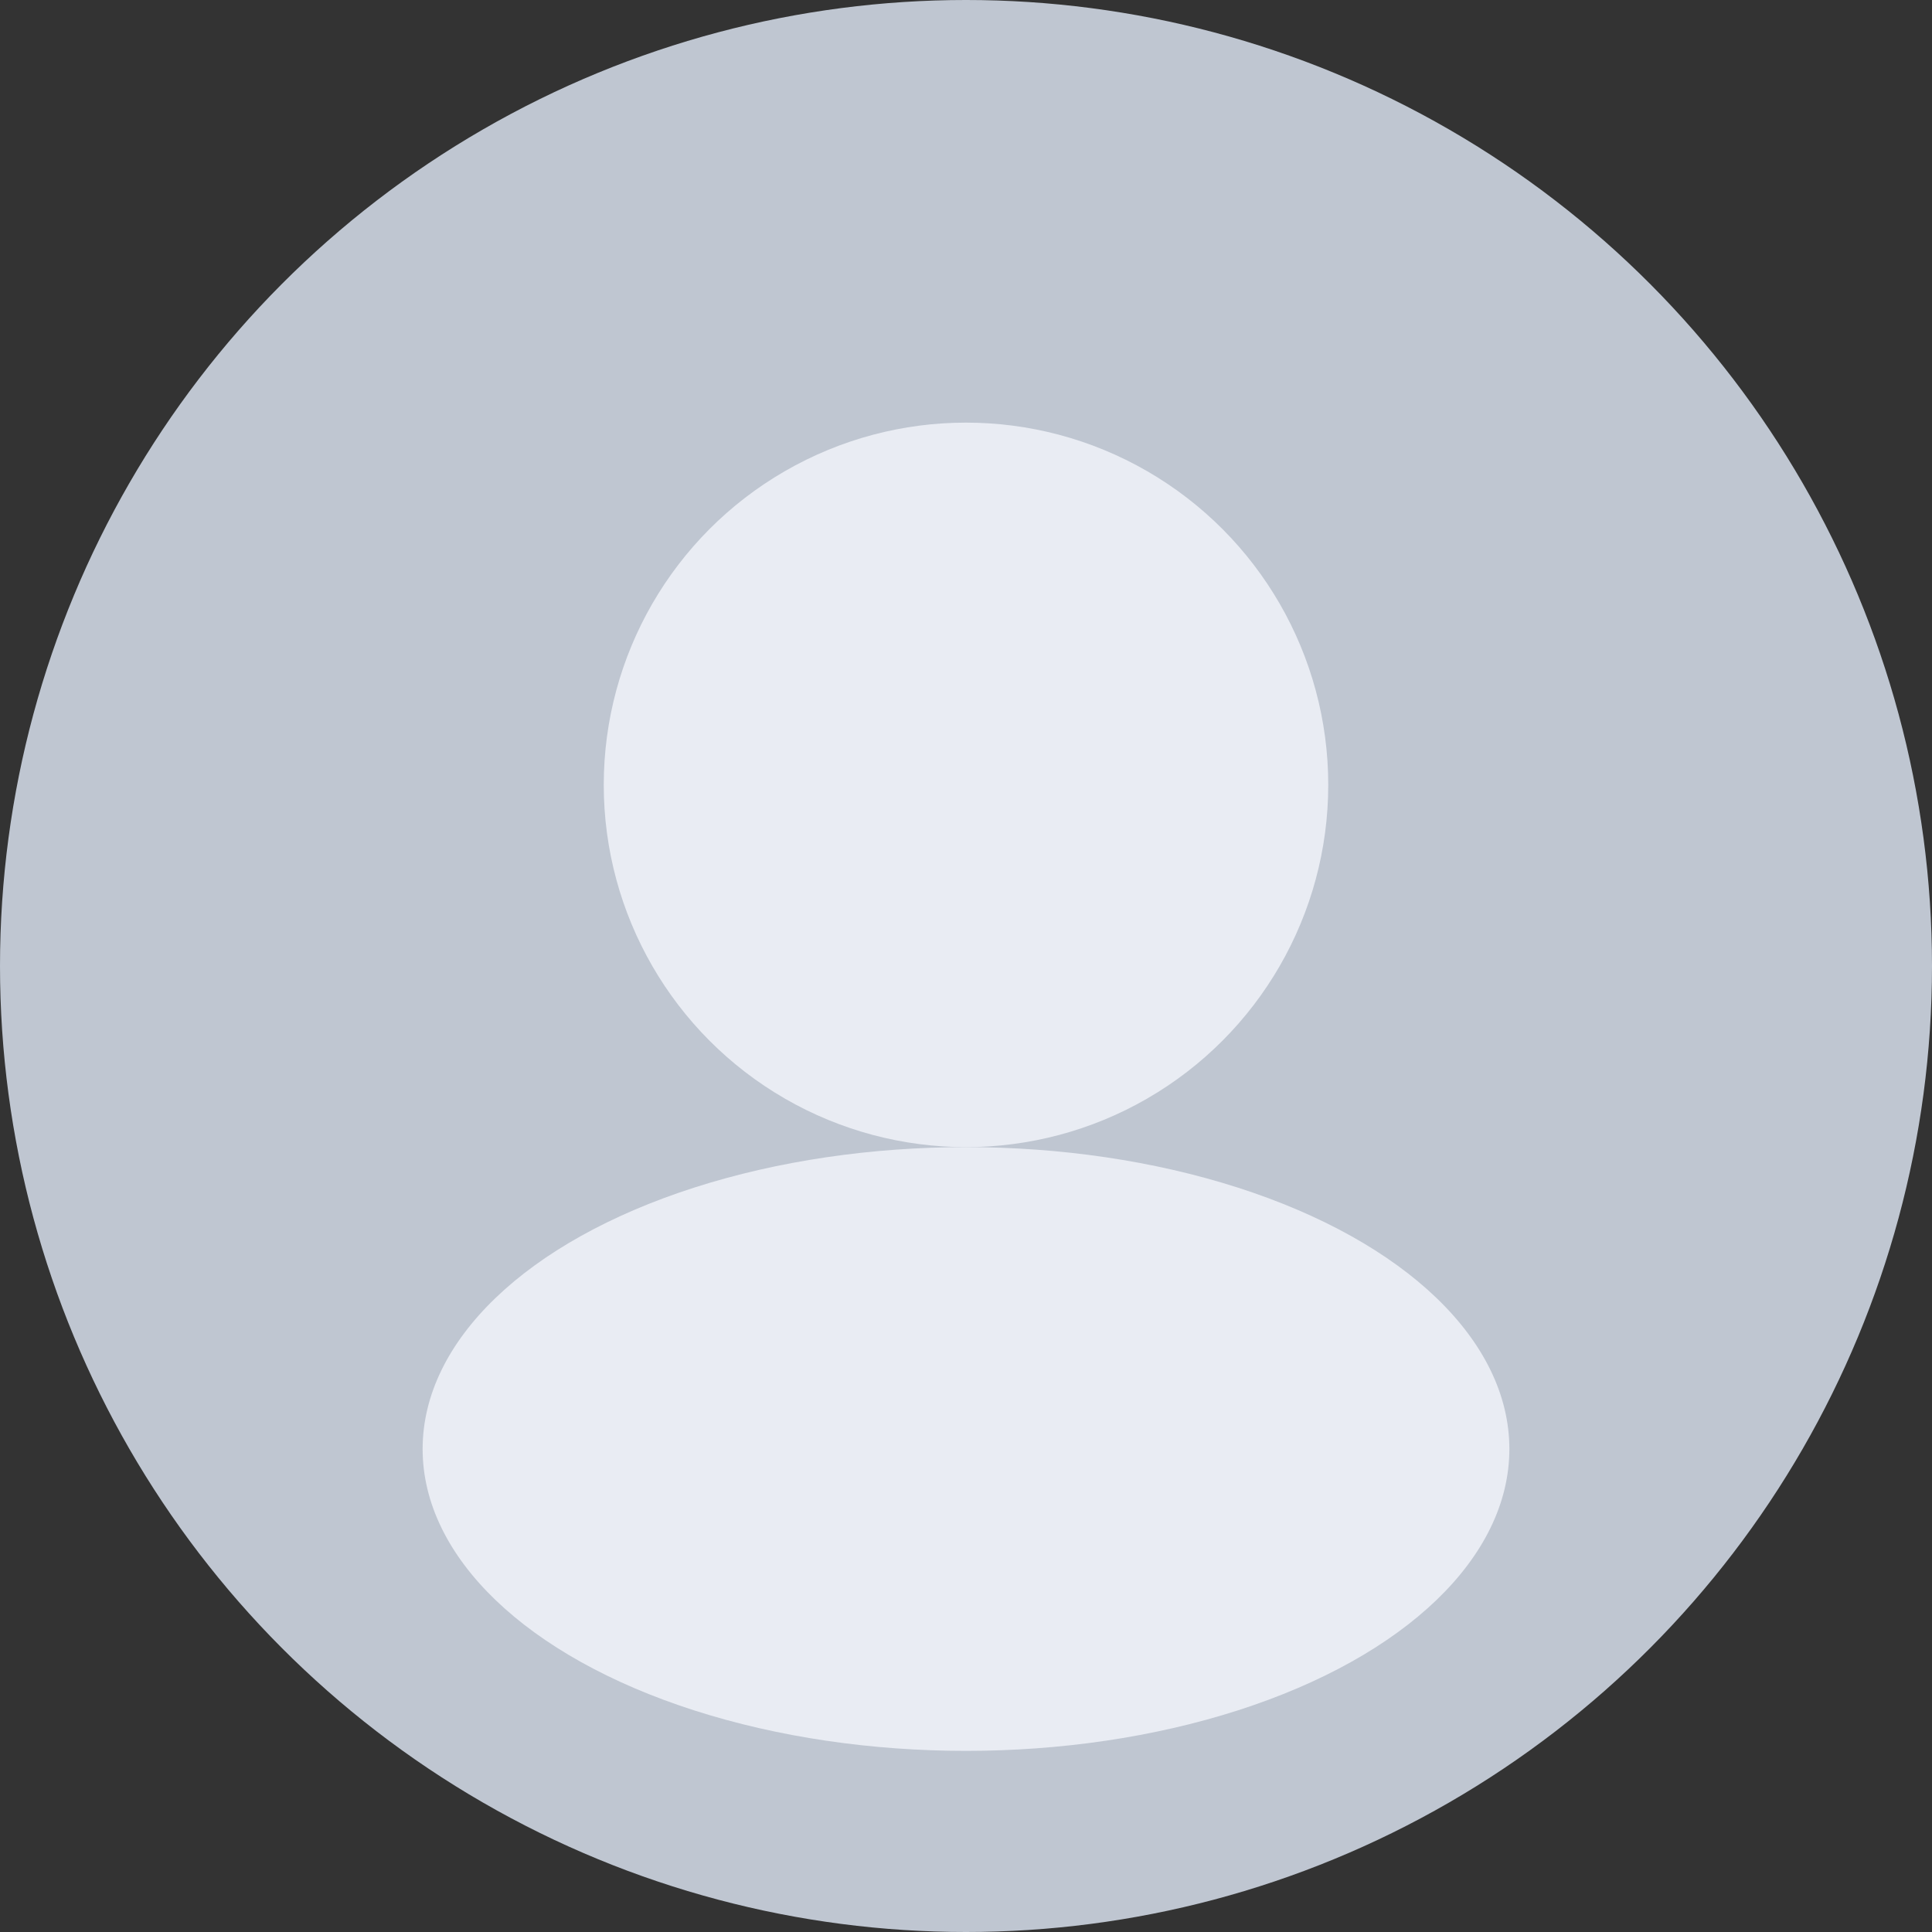<svg xmlns="http://www.w3.org/2000/svg" width="32" height="32" viewBox="0 0 32 32" fill="none">
  <rect x="0" y="0" width="32" height="32" fill="#333333" stroke="none"/>
  <circle cx="16" cy="16" r="16" fill="#bfc6d1"/>
  <circle cx="16" cy="13" r="6" fill="#e9ecf3"/>
  <ellipse cx="16" cy="24" rx="9" ry="5" fill="#e9ecf3"/>
</svg>